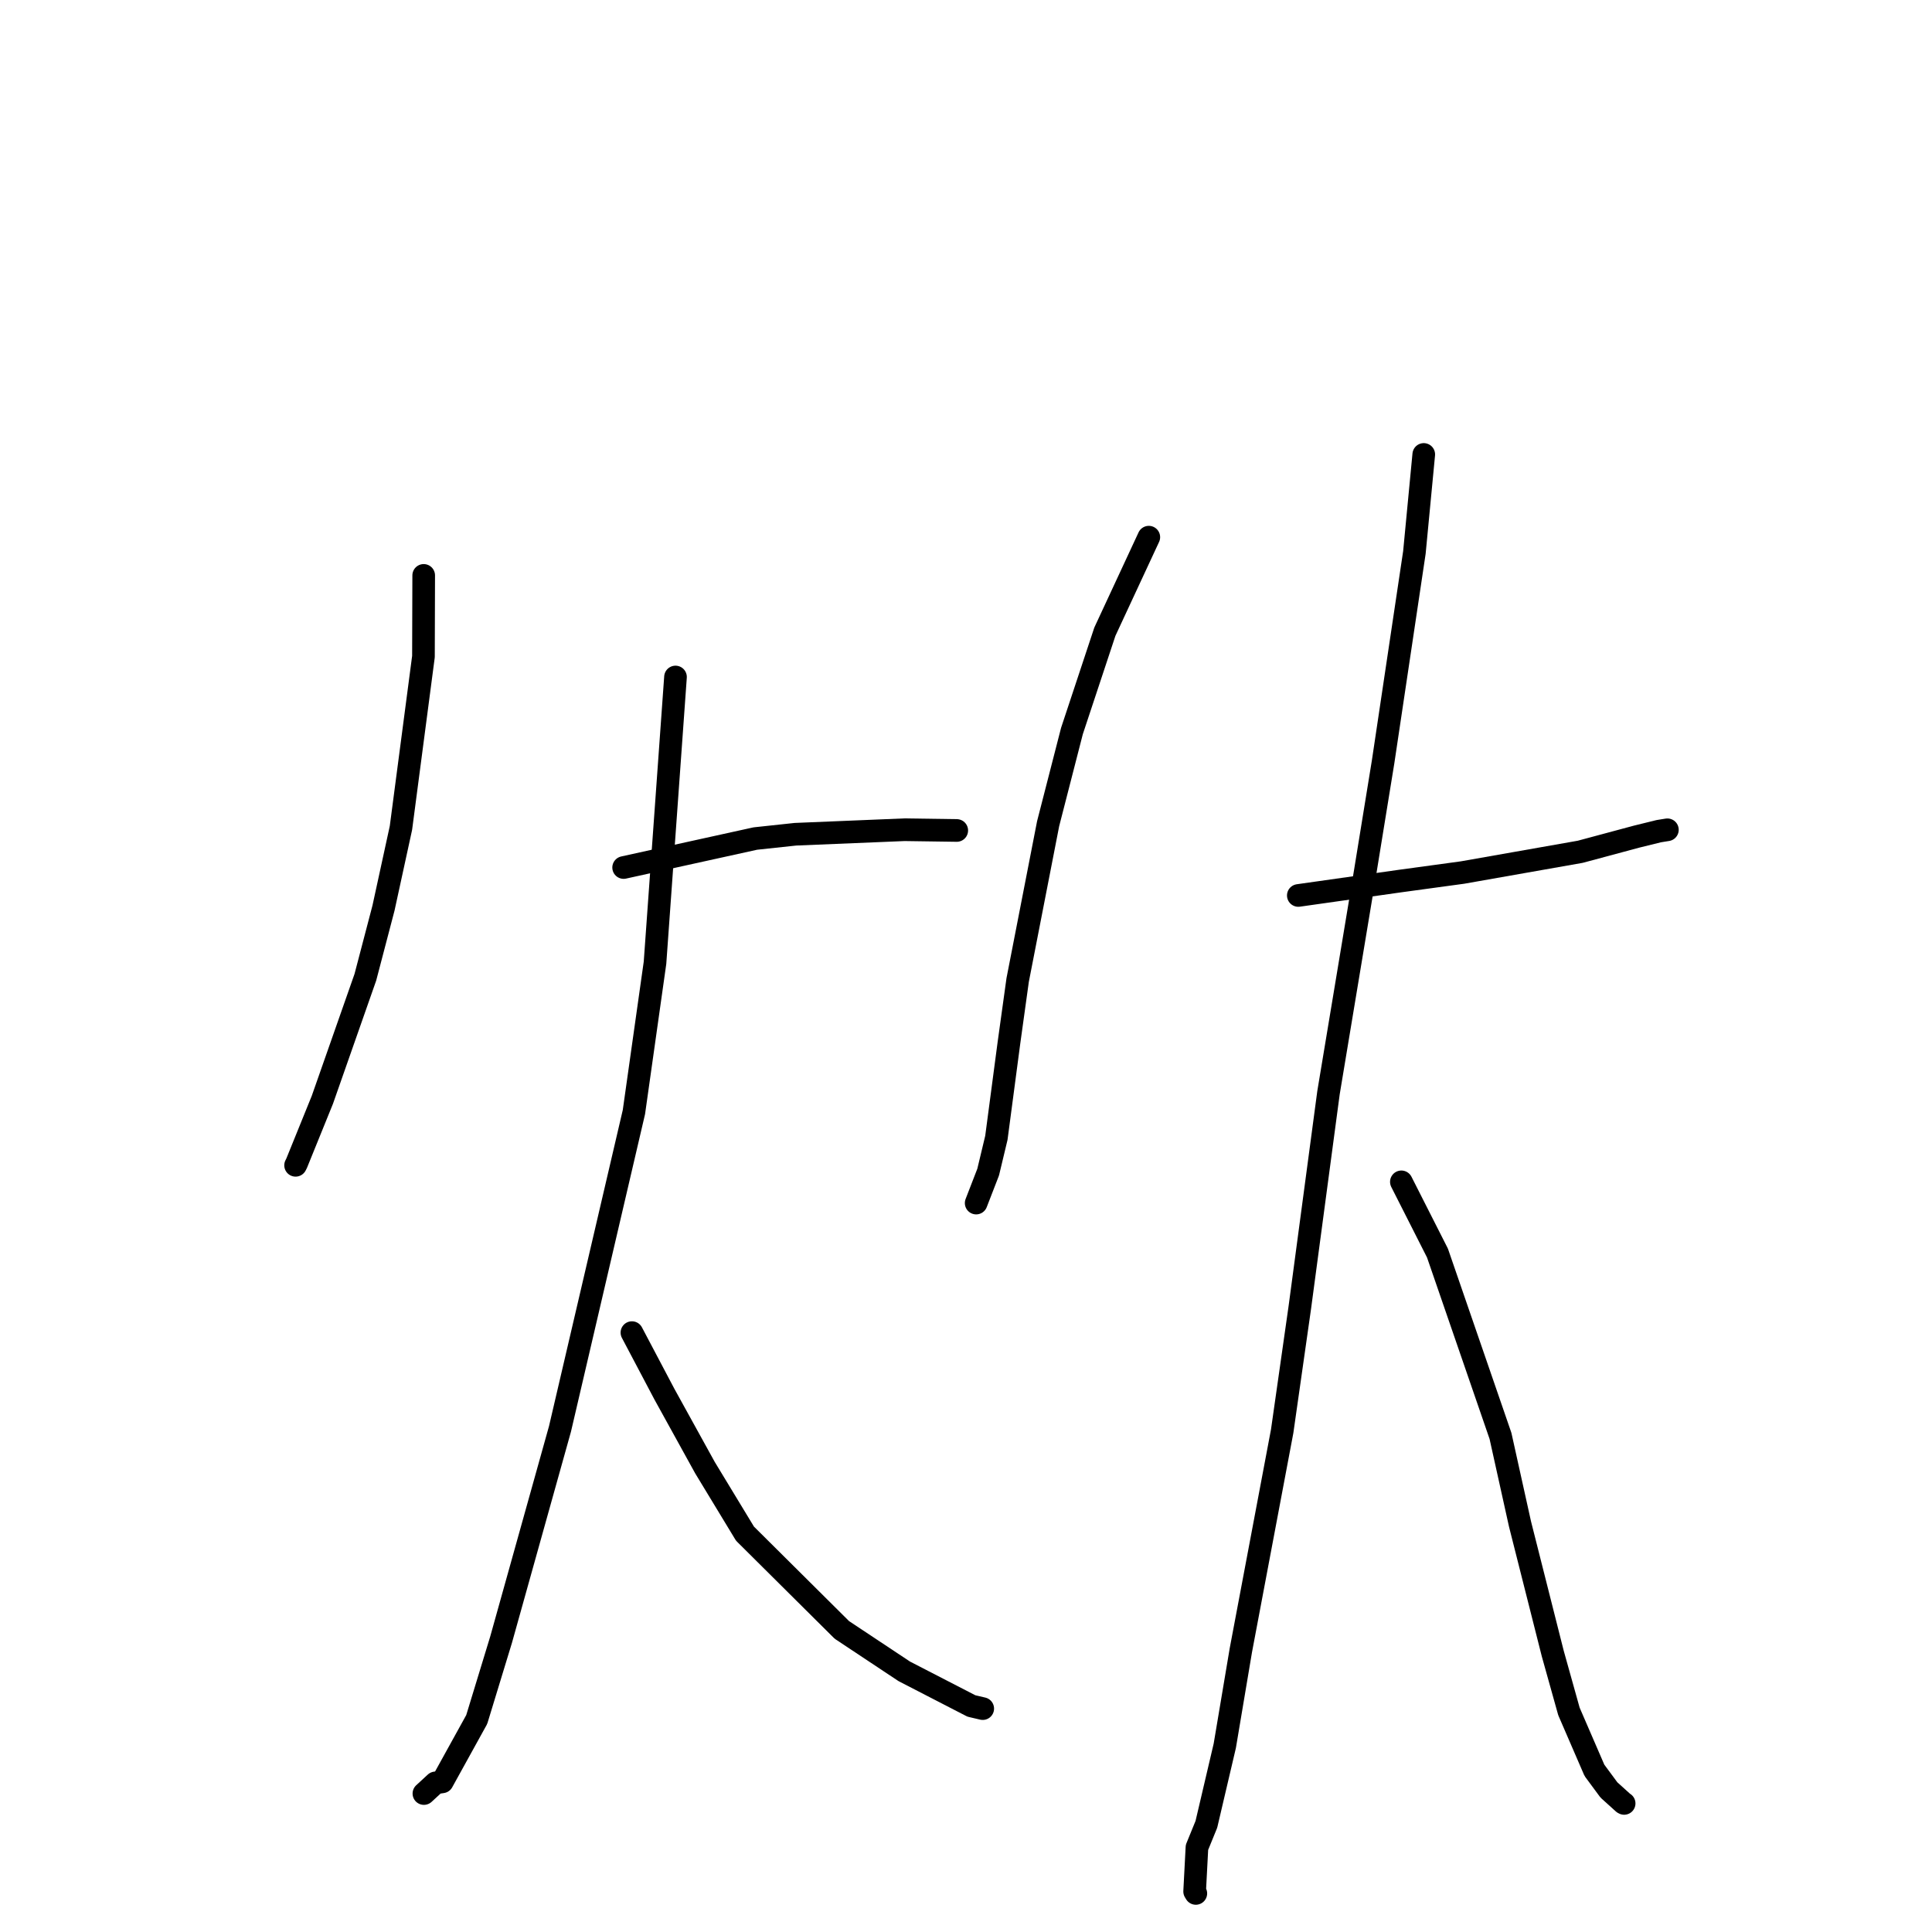 <?xml version="1.0" standalone="no"?>
    <svg width="256" height="256" xmlns="http://www.w3.org/2000/svg" version="1.1">
    <polyline stroke="black" stroke-width="3" stroke-linecap="round" fill="transparent" stroke-linejoin="round" points="56.142 76.243 56.11 86.999 53.127 109.705 50.815 120.322 48.413 129.488 42.716 145.729 39.305 154.14 39.167 154.41 " />
        <polyline stroke="black" stroke-width="3" stroke-linecap="round" fill="transparent" stroke-linejoin="round" points="82.635 114.952 100.08 111.112 105.396 110.542 119.85 109.943 126.708 110.041 126.771 110.042 126.775 110.042 " />
        <polyline stroke="black" stroke-width="3" stroke-linecap="round" fill="transparent" stroke-linejoin="round" points="89.507 89.706 86.792 127.573 83.997 147.355 74.205 189.325 66.396 217.267 63.169 227.842 58.605 236.105 57.704 236.241 56.182 237.644 56.17 237.654 " />
        <polyline stroke="black" stroke-width="3" stroke-linecap="round" fill="transparent" stroke-linejoin="round" points="83.733 176.578 88.03 184.719 93.41 194.468 98.716 203.217 111.55 215.971 119.822 221.463 128.713 226.048 130.208 226.398 130.217 226.4 " />
        <polyline stroke="black" stroke-width="3" stroke-linecap="round" fill="transparent" stroke-linejoin="round" points="152.224 71.177 146.401 83.701 142.037 96.867 138.883 109.137 134.845 129.86 133.695 138.144 132.025 150.769 130.937 155.309 129.492 159.039 129.347 159.413 " />
        <polyline stroke="black" stroke-width="3" stroke-linecap="round" fill="transparent" stroke-linejoin="round" points="172.034 118.654 185.55 116.74 193.793 115.615 209.389 112.866 216.877 110.854 219.801 110.134 220.843 109.966 220.919 109.954 220.938 109.951 " />
        <polyline stroke="black" stroke-width="3" stroke-linecap="round" fill="transparent" stroke-linejoin="round" points="188.655 60.217 187.415 73.199 183.269 100.946 180.876 115.657 176.033 144.793 172.234 173.238 169.895 189.641 164.42 218.665 162.29 231.328 159.851 241.731 158.602 244.793 158.296 250.632 158.453 250.889 " />
        <polyline stroke="black" stroke-width="3" stroke-linecap="round" fill="transparent" stroke-linejoin="round" points="185.689 156.601 190.471 166.033 198.823 190.268 201.41 201.944 205.748 219.103 207.893 226.774 211.271 234.579 213.19 237.177 215.11 238.911 215.193 238.954 215.204 238.96 215.207 238.962 " />
        </svg>